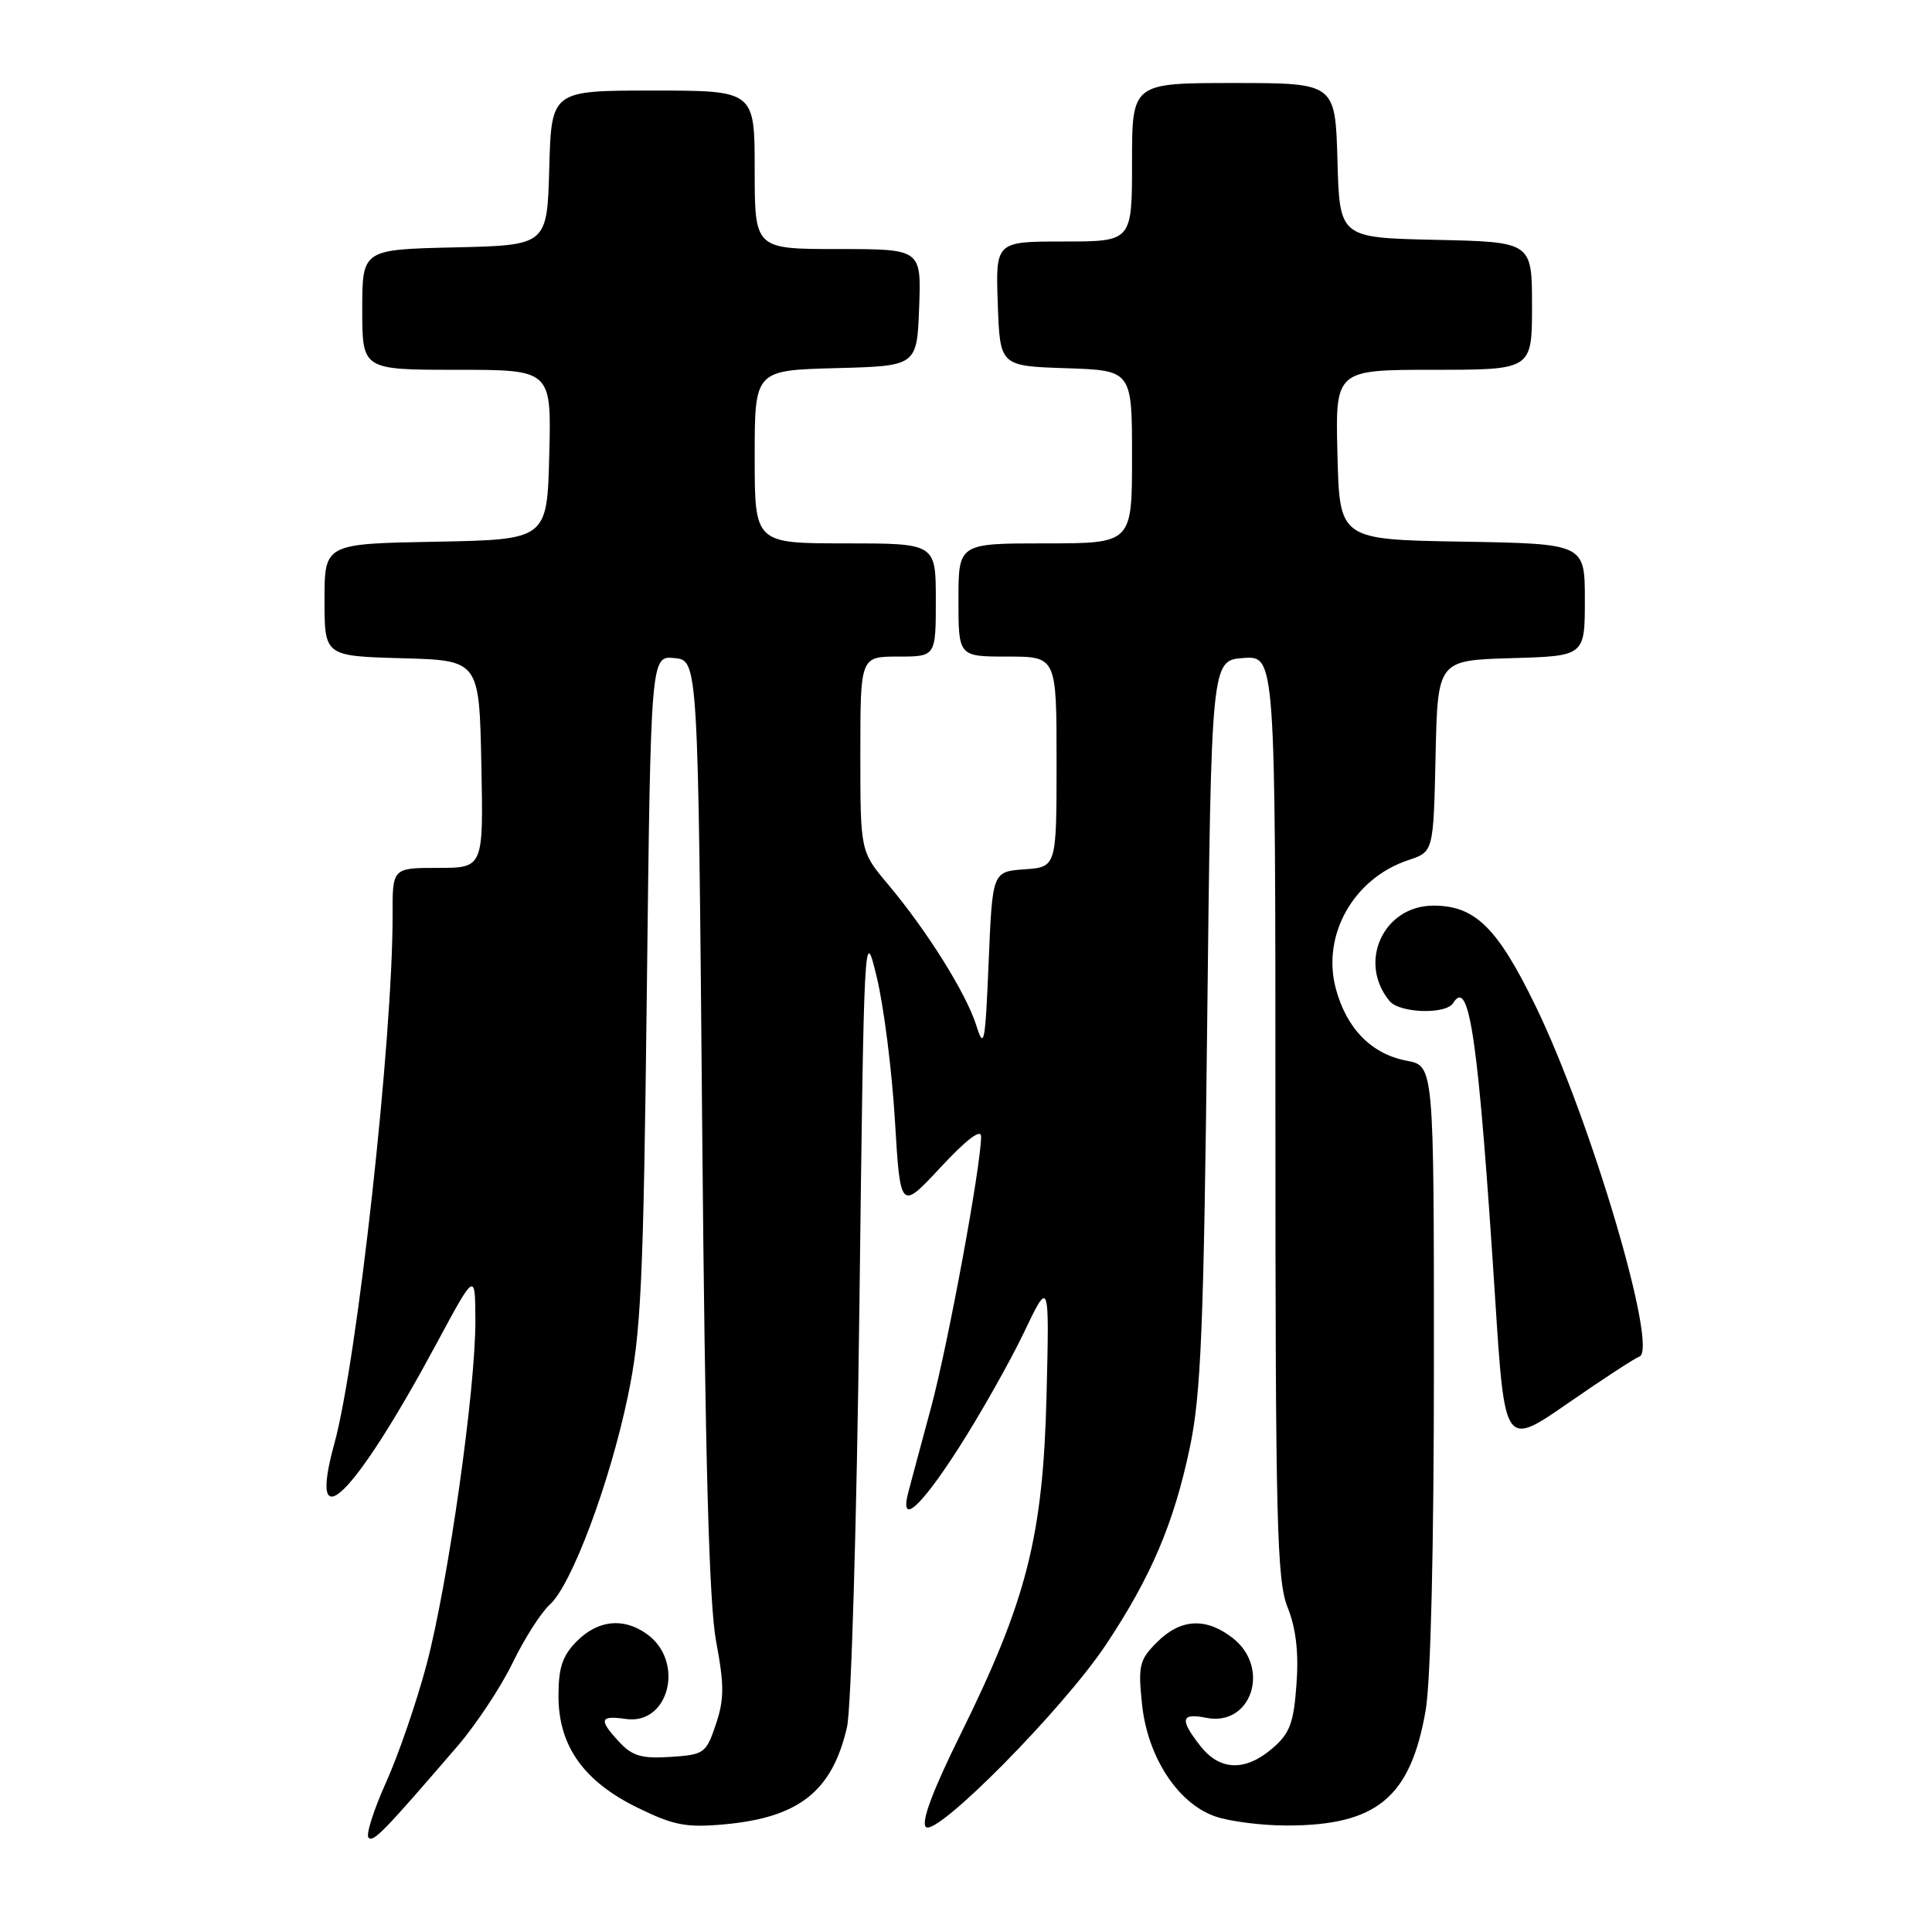 <?xml version="1.0" encoding="UTF-8" standalone="no"?>
<!DOCTYPE svg PUBLIC "-//W3C//DTD SVG 1.1//EN" "http://www.w3.org/Graphics/SVG/1.1/DTD/svg11.dtd" >
<svg xmlns="http://www.w3.org/2000/svg" xmlns:xlink="http://www.w3.org/1999/xlink" version="1.1" viewBox="0 0 256 256">
 <g >
 <path fill="currentColor"
d=" M 60.64 231.35 C 63.08 228.51 66.36 223.56 67.92 220.35 C 69.48 217.13 71.70 213.65 72.86 212.61 C 75.73 210.03 80.78 196.56 83.19 185.03 C 84.95 176.62 85.25 170.31 85.71 131.20 C 86.23 86.89 86.23 86.89 89.37 87.20 C 92.50 87.50 92.50 87.50 93.04 149.00 C 93.43 193.29 93.95 212.46 94.89 217.50 C 95.98 223.32 95.97 225.17 94.85 228.50 C 93.56 232.33 93.30 232.51 88.84 232.80 C 85.06 233.05 83.78 232.68 82.09 230.86 C 79.29 227.86 79.45 227.27 82.91 227.77 C 88.70 228.62 90.78 220.06 85.66 216.48 C 82.58 214.31 79.24 214.67 76.45 217.45 C 74.53 219.38 74.00 220.95 74.00 224.72 C 74.00 231.34 77.33 236.04 84.52 239.55 C 89.26 241.87 90.94 242.19 95.93 241.74 C 105.88 240.84 110.27 237.36 112.23 228.86 C 112.79 226.46 113.52 201.55 113.87 173.50 C 114.49 122.95 114.51 122.56 116.18 129.50 C 117.11 133.35 118.19 141.88 118.58 148.45 C 119.30 160.41 119.30 160.41 124.65 154.66 C 128.05 151.00 130.00 149.52 130.00 150.59 C 130.00 154.44 125.62 178.15 123.37 186.50 C 122.03 191.45 120.68 196.51 120.35 197.75 C 119.18 202.24 121.92 199.83 127.04 191.85 C 129.91 187.37 133.79 180.50 135.66 176.60 C 139.05 169.50 139.05 169.50 138.67 185.00 C 138.20 203.59 136.05 212.05 127.28 229.80 C 123.60 237.23 122.03 241.43 122.68 242.08 C 124.06 243.46 140.90 226.42 146.55 217.92 C 152.53 208.92 155.53 201.89 157.65 191.85 C 159.14 184.79 159.50 176.08 159.96 135.50 C 160.50 87.50 160.50 87.50 164.75 87.19 C 169.00 86.89 169.00 86.89 169.00 147.92 C 169.00 201.83 169.19 209.43 170.62 213.00 C 171.73 215.78 172.10 218.97 171.79 223.18 C 171.42 228.31 170.91 229.68 168.62 231.65 C 165.02 234.75 161.65 234.65 159.07 231.37 C 156.28 227.82 156.46 226.94 159.84 227.62 C 165.80 228.81 168.40 221.03 163.37 217.07 C 159.83 214.29 156.45 214.46 153.32 217.59 C 150.97 219.93 150.79 220.69 151.32 225.78 C 152.04 232.80 156.07 238.98 161.04 240.69 C 162.94 241.35 167.20 241.89 170.50 241.89 C 182.42 241.89 186.89 238.19 188.90 226.67 C 189.58 222.77 190.00 205.13 190.00 180.78 C 190.00 141.22 190.00 141.22 186.39 140.55 C 181.74 139.67 178.43 136.31 177.01 131.02 C 175.09 123.92 179.36 116.36 186.64 113.96 C 189.94 112.86 189.94 112.86 190.22 100.18 C 190.50 87.50 190.50 87.50 200.25 87.21 C 210.00 86.93 210.00 86.93 210.00 79.49 C 210.00 72.05 210.00 72.05 193.75 71.77 C 177.50 71.50 177.50 71.50 177.22 60.25 C 176.93 49.00 176.93 49.00 189.97 49.00 C 203.00 49.00 203.00 49.00 203.00 40.53 C 203.00 32.06 203.00 32.06 190.25 31.78 C 177.50 31.50 177.50 31.50 177.22 21.25 C 176.93 11.00 176.93 11.00 163.47 11.00 C 150.00 11.00 150.00 11.00 150.00 21.50 C 150.00 32.00 150.00 32.00 140.96 32.00 C 131.92 32.00 131.92 32.00 132.21 40.25 C 132.50 48.50 132.50 48.50 141.25 48.79 C 150.00 49.08 150.00 49.08 150.00 60.54 C 150.00 72.00 150.00 72.00 138.50 72.00 C 127.00 72.00 127.00 72.00 127.00 79.50 C 127.00 87.00 127.00 87.00 133.50 87.00 C 140.00 87.00 140.00 87.00 140.00 100.94 C 140.00 114.89 140.00 114.89 135.75 115.19 C 131.50 115.50 131.50 115.50 131.00 127.50 C 130.55 138.29 130.39 139.14 129.37 135.89 C 128.04 131.65 122.82 123.30 117.65 117.16 C 114.00 112.81 114.00 112.81 114.00 99.91 C 114.00 87.00 114.00 87.00 119.00 87.00 C 124.00 87.00 124.00 87.00 124.00 79.50 C 124.00 72.00 124.00 72.00 112.00 72.00 C 100.00 72.00 100.00 72.00 100.00 60.53 C 100.00 49.07 100.00 49.07 110.75 48.78 C 121.50 48.50 121.50 48.50 121.79 40.75 C 122.08 33.00 122.08 33.00 111.04 33.00 C 100.00 33.00 100.00 33.00 100.00 22.50 C 100.00 12.00 100.00 12.00 86.53 12.00 C 73.07 12.00 73.07 12.00 72.78 22.25 C 72.50 32.50 72.50 32.50 60.25 32.78 C 48.00 33.06 48.00 33.06 48.00 41.03 C 48.00 49.00 48.00 49.00 60.53 49.00 C 73.07 49.00 73.07 49.00 72.78 60.25 C 72.50 71.50 72.50 71.50 57.75 71.78 C 43.00 72.05 43.00 72.05 43.00 79.49 C 43.00 86.93 43.00 86.93 53.25 87.22 C 63.50 87.50 63.50 87.50 63.78 101.25 C 64.06 115.00 64.06 115.00 58.03 115.00 C 52.00 115.00 52.00 115.00 52.02 121.25 C 52.06 137.43 47.35 180.22 44.30 191.30 C 40.67 204.52 46.85 198.45 57.88 177.96 C 62.97 168.50 62.97 168.50 62.99 175.04 C 63.01 184.17 59.38 209.72 56.54 220.50 C 55.23 225.45 52.81 232.50 51.16 236.16 C 49.51 239.83 48.46 243.13 48.83 243.50 C 49.47 244.15 50.81 242.77 60.64 231.35 Z  M 217.22 179.76 C 219.82 178.89 210.80 148.39 203.49 133.34 C 198.43 122.92 195.47 120.00 189.94 120.00 C 183.31 120.00 179.86 127.51 184.13 132.65 C 185.46 134.26 191.60 134.45 192.55 132.91 C 194.72 129.41 195.90 137.78 198.12 172.12 C 199.38 191.74 199.38 191.74 207.77 185.93 C 212.38 182.73 216.63 179.96 217.22 179.76 Z "/>
</g>
</svg>
